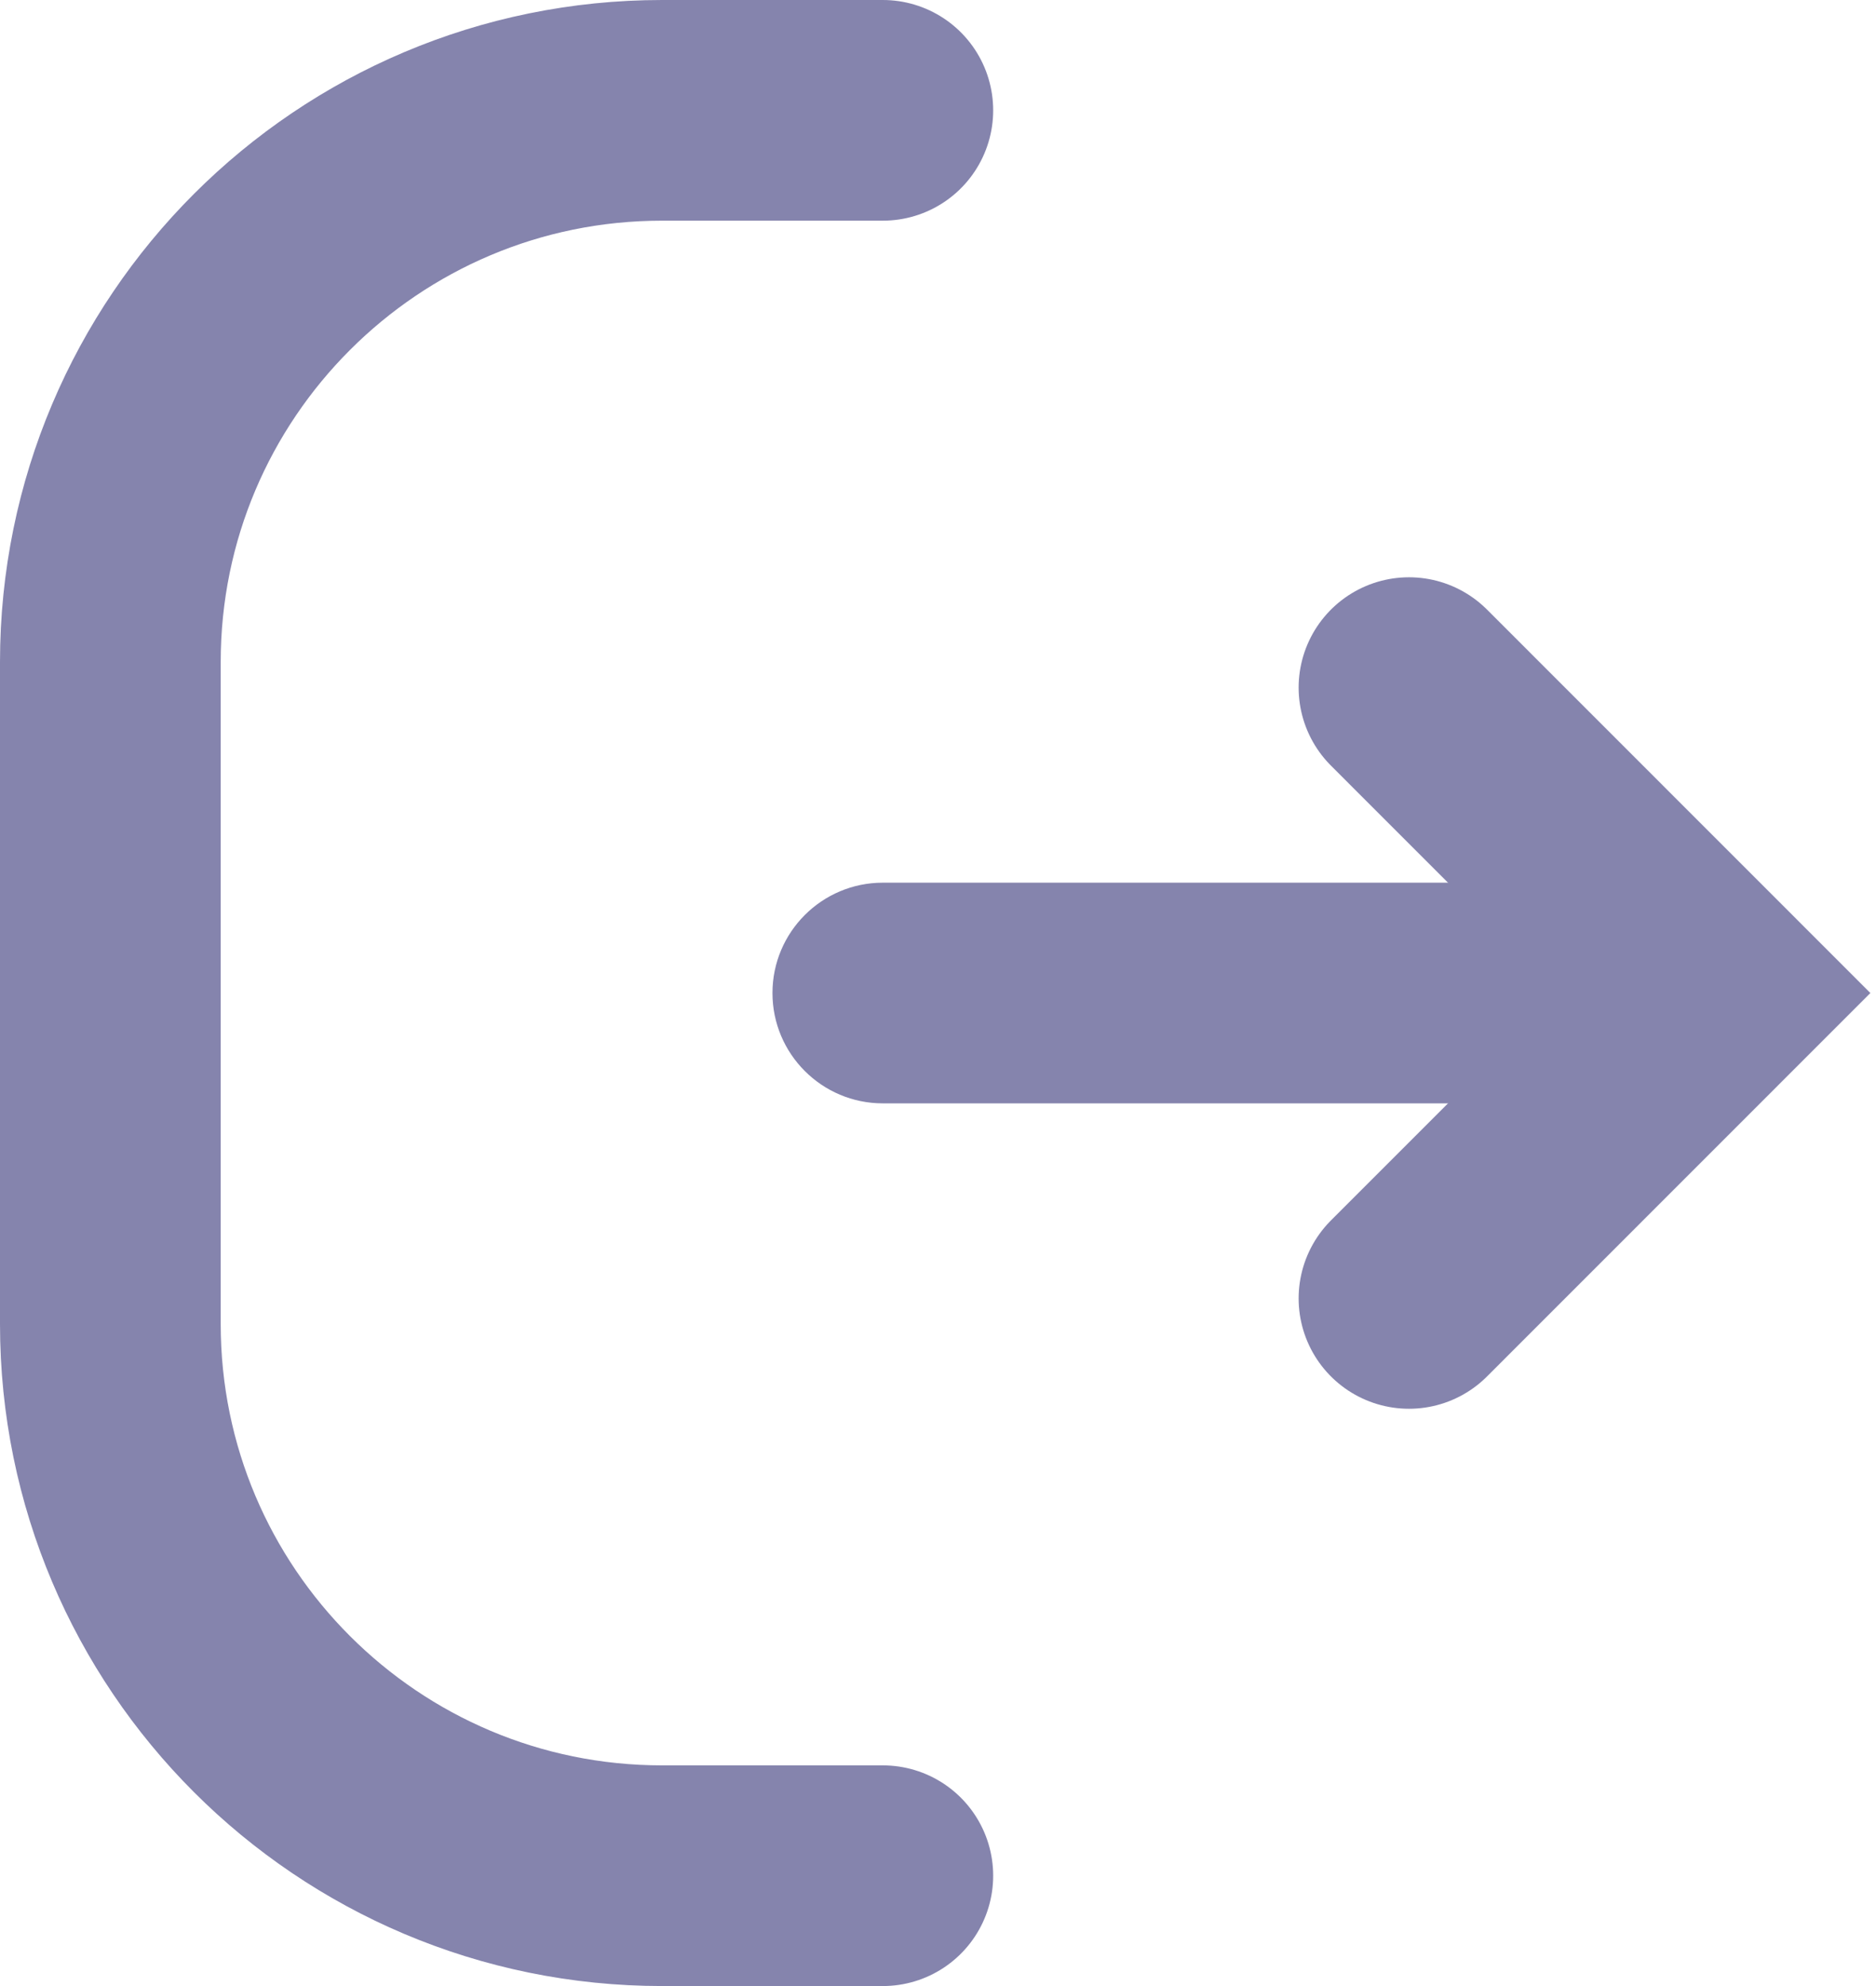 <svg width="17" height="18" viewBox="0 0 17 18" fill="none" xmlns="http://www.w3.org/2000/svg">
<path d="M8 1H6C3.239 1 1 3.239 1 6V12C1 14.761 3.239 17 6 17H8" stroke="#8584AD" stroke-width="2" stroke-linecap="round"/>
<path d="M8 8C7.448 8 7 8.448 7 9C7 9.552 7.448 10 8 10V8ZM8 10H15V8H8V10Z" fill="#8584AD"/>
<path d="M12.768 6.232L15.535 9L12.768 11.768" stroke="#8584AD" stroke-width="2" stroke-linecap="round"/>
</svg>
